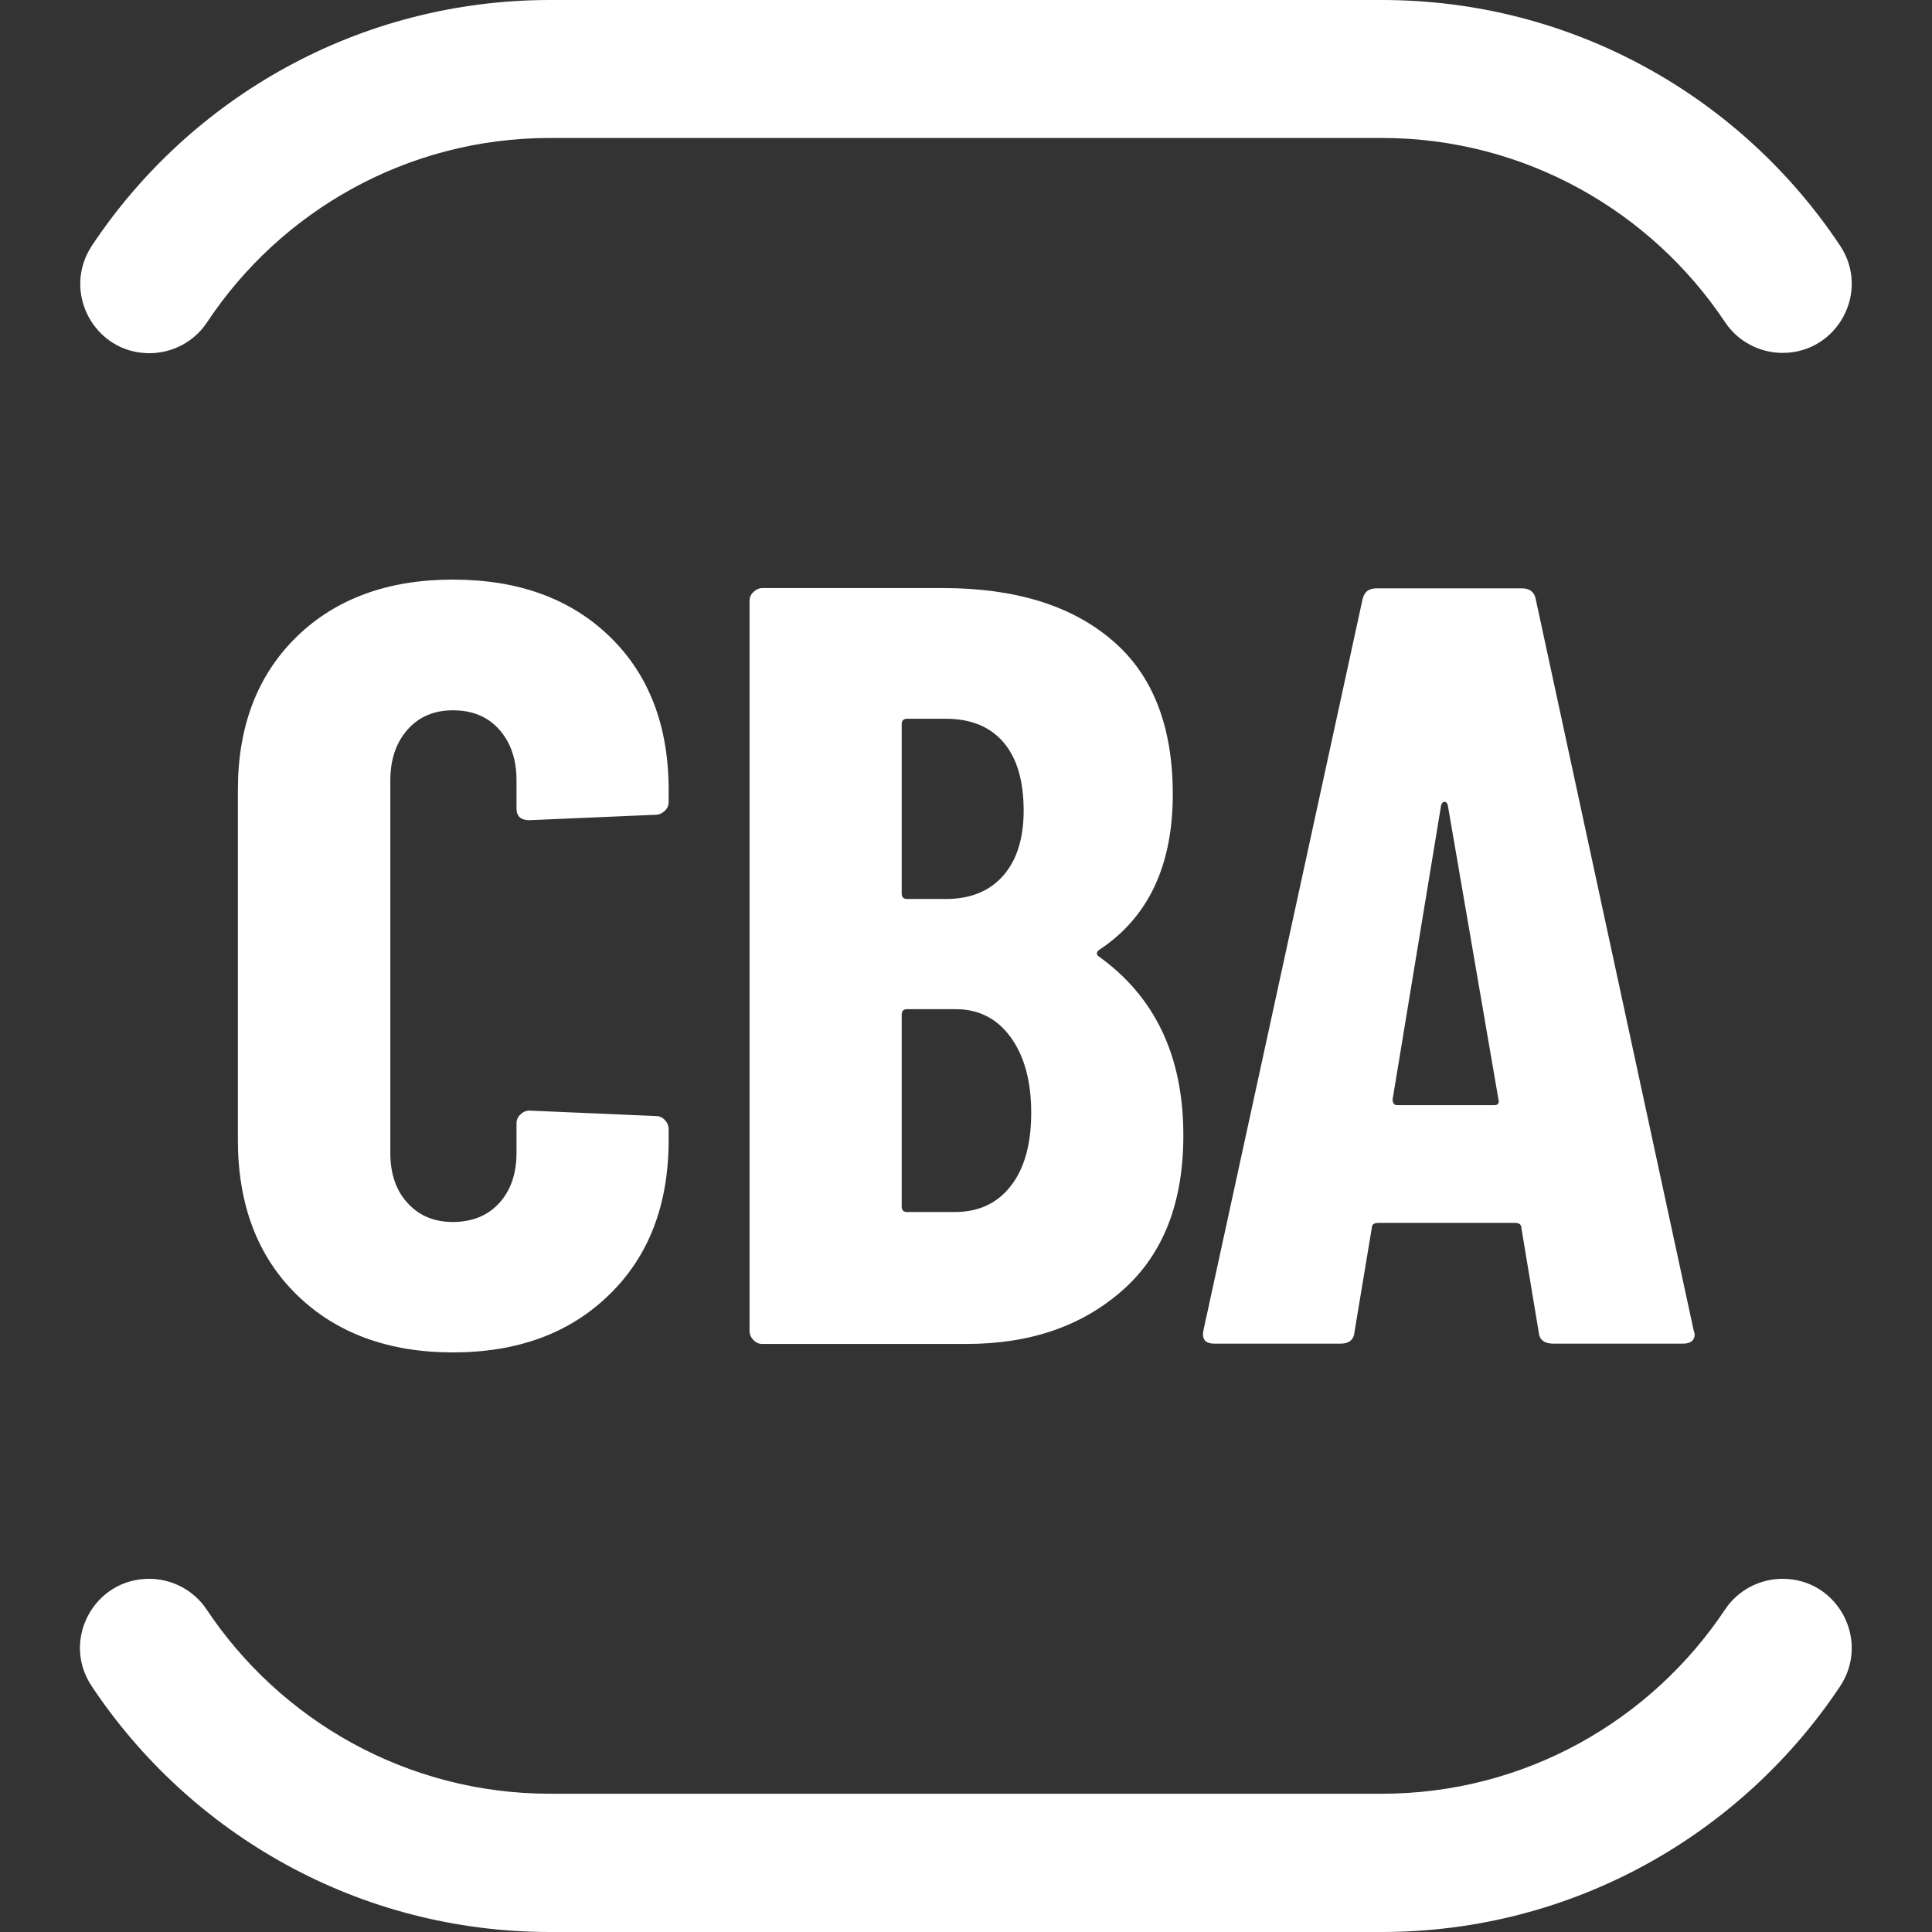 <?xml version="1.0" encoding="utf-8"?>
<!-- Generator: Adobe Illustrator 27.6.1, SVG Export Plug-In . SVG Version: 6.00 Build 0)  -->
<svg version="1.1" id="Capa_1" xmlns="http://www.w3.org/2000/svg" xmlns:xlink="http://www.w3.org/1999/xlink" x="0px" y="0px"
	 viewBox="0 0 64 64" style="enable-background:new 0 0 64 64;" xml:space="preserve">
<rect x="0" y="0" width="64" height="64" fill="#333333" stroke="none"/>
<style type="text/css">
	.st0{fill:#FFFFFF;}
</style>
<g>
	<path class="st0" d="M4.95,11.7c0.76,0,1.48-0.38,1.9-1.01C9.29,7,13.48,4.57,18.22,4.57h27.55c4.74,0,8.93,2.43,11.38,6.11
		c0.42,0.63,1.14,1.01,1.9,1.01l0,0c1.83,0,2.92-2.04,1.9-3.56C57.69,3.23,52.11,0,45.78,0H18.22C11.89,0,6.31,3.23,3.05,8.13
		C2.03,9.66,3.12,11.7,4.95,11.7L4.95,11.7z"/>
	<path class="st0" d="M59.05,52.3c-0.76,0-1.48,0.38-1.9,1.01c-2.45,3.68-6.63,6.11-11.38,6.11H18.22c-4.74,0-8.93-2.43-11.38-6.11
		c-0.42-0.63-1.14-1.01-1.9-1.01l0,0c-1.83,0-2.92,2.04-1.9,3.56C6.31,60.77,11.89,64,18.22,64h27.55c6.33,0,11.91-3.23,15.18-8.13
		C61.97,54.34,60.88,52.3,59.05,52.3L59.05,52.3z"/>
	<g>
		<path class="st0" d="M9.83,42.89c-1.3-1.27-1.95-2.99-1.95-5.13V26.17c0-2.12,0.65-3.81,1.95-5.08c1.3-1.26,3.02-1.89,5.17-1.89
			c2.17,0,3.9,0.63,5.2,1.89c1.3,1.26,1.95,2.96,1.95,5.08v0.39c0,0.12-0.04,0.22-0.13,0.3c-0.08,0.08-0.19,0.13-0.3,0.13
			l-4.18,0.18c-0.29,0-0.43-0.13-0.43-0.39v-0.93c0-0.69-0.19-1.25-0.57-1.68s-0.89-0.64-1.54-0.64c-0.62,0-1.12,0.21-1.5,0.64
			s-0.57,0.99-0.57,1.68v12.34c0,0.69,0.19,1.25,0.57,1.66c0.38,0.42,0.88,0.63,1.5,0.63c0.64,0,1.16-0.21,1.54-0.63
			c0.38-0.42,0.57-0.97,0.57-1.66v-0.97c0-0.12,0.04-0.22,0.13-0.3c0.08-0.08,0.18-0.13,0.3-0.13l4.18,0.18
			c0.12,0,0.22,0.04,0.3,0.13c0.08,0.08,0.13,0.19,0.13,0.3v0.36c0,2.15-0.66,3.86-1.97,5.13c-1.31,1.28-3.04,1.91-5.18,1.91
			S11.13,44.16,9.83,42.89z"/>
		<path class="st0" d="M37.2,42.73c-1.34,1.19-3.06,1.79-5.18,1.79h-6.76c-0.12,0-0.22-0.04-0.3-0.13c-0.08-0.08-0.13-0.18-0.13-0.3
			V19.91c0-0.12,0.04-0.22,0.13-0.3c0.08-0.08,0.18-0.13,0.3-0.13h5.97c2.38,0,4.25,0.57,5.6,1.72c1.35,1.14,2.02,2.85,2.02,5.11
			c0,2.36-0.81,4.08-2.43,5.15c-0.1,0.07-0.11,0.14-0.04,0.21c1.88,1.34,2.82,3.31,2.82,5.94C39.2,39.83,38.54,41.54,37.2,42.73z
			 M29.87,23.99v5.61c0,0.12,0.06,0.18,0.18,0.18h1.29c0.81,0,1.44-0.26,1.89-0.77s0.68-1.23,0.68-2.16c0-0.98-0.22-1.73-0.66-2.25
			s-1.08-0.79-1.91-0.79h-1.29C29.93,23.81,29.87,23.87,29.87,23.99z M33.48,39.29c0.45-0.57,0.68-1.38,0.68-2.43
			s-0.23-1.88-0.68-2.5s-1.06-0.93-1.82-0.93h-1.61c-0.12,0-0.18,0.06-0.18,0.18v6.36c0,0.12,0.06,0.18,0.18,0.18h1.57
			C32.41,40.15,33.03,39.87,33.48,39.29z"/>
		<path class="st0" d="M50.97,44.12l-0.57-3.43c0-0.12-0.07-0.18-0.21-0.18h-4.54c-0.14,0-0.21,0.06-0.21,0.18l-0.57,3.43
			c-0.02,0.26-0.18,0.39-0.46,0.39h-4.18c-0.31,0-0.43-0.15-0.36-0.46l5.26-24.17c0.05-0.26,0.2-0.39,0.46-0.39h4.83
			c0.26,0,0.42,0.13,0.46,0.39l5.22,24.17l0.04,0.14c0,0.21-0.13,0.32-0.39,0.32h-4.29C51.15,44.51,50.99,44.38,50.97,44.12z
			 M46.28,36.61h3.22c0.12,0,0.17-0.06,0.14-0.18l-1.68-9.76c-0.02-0.07-0.06-0.11-0.11-0.11s-0.08,0.04-0.11,0.11l-1.61,9.76
			C46.14,36.55,46.19,36.61,46.28,36.61z"/>
	</g>
</g>
</svg>
